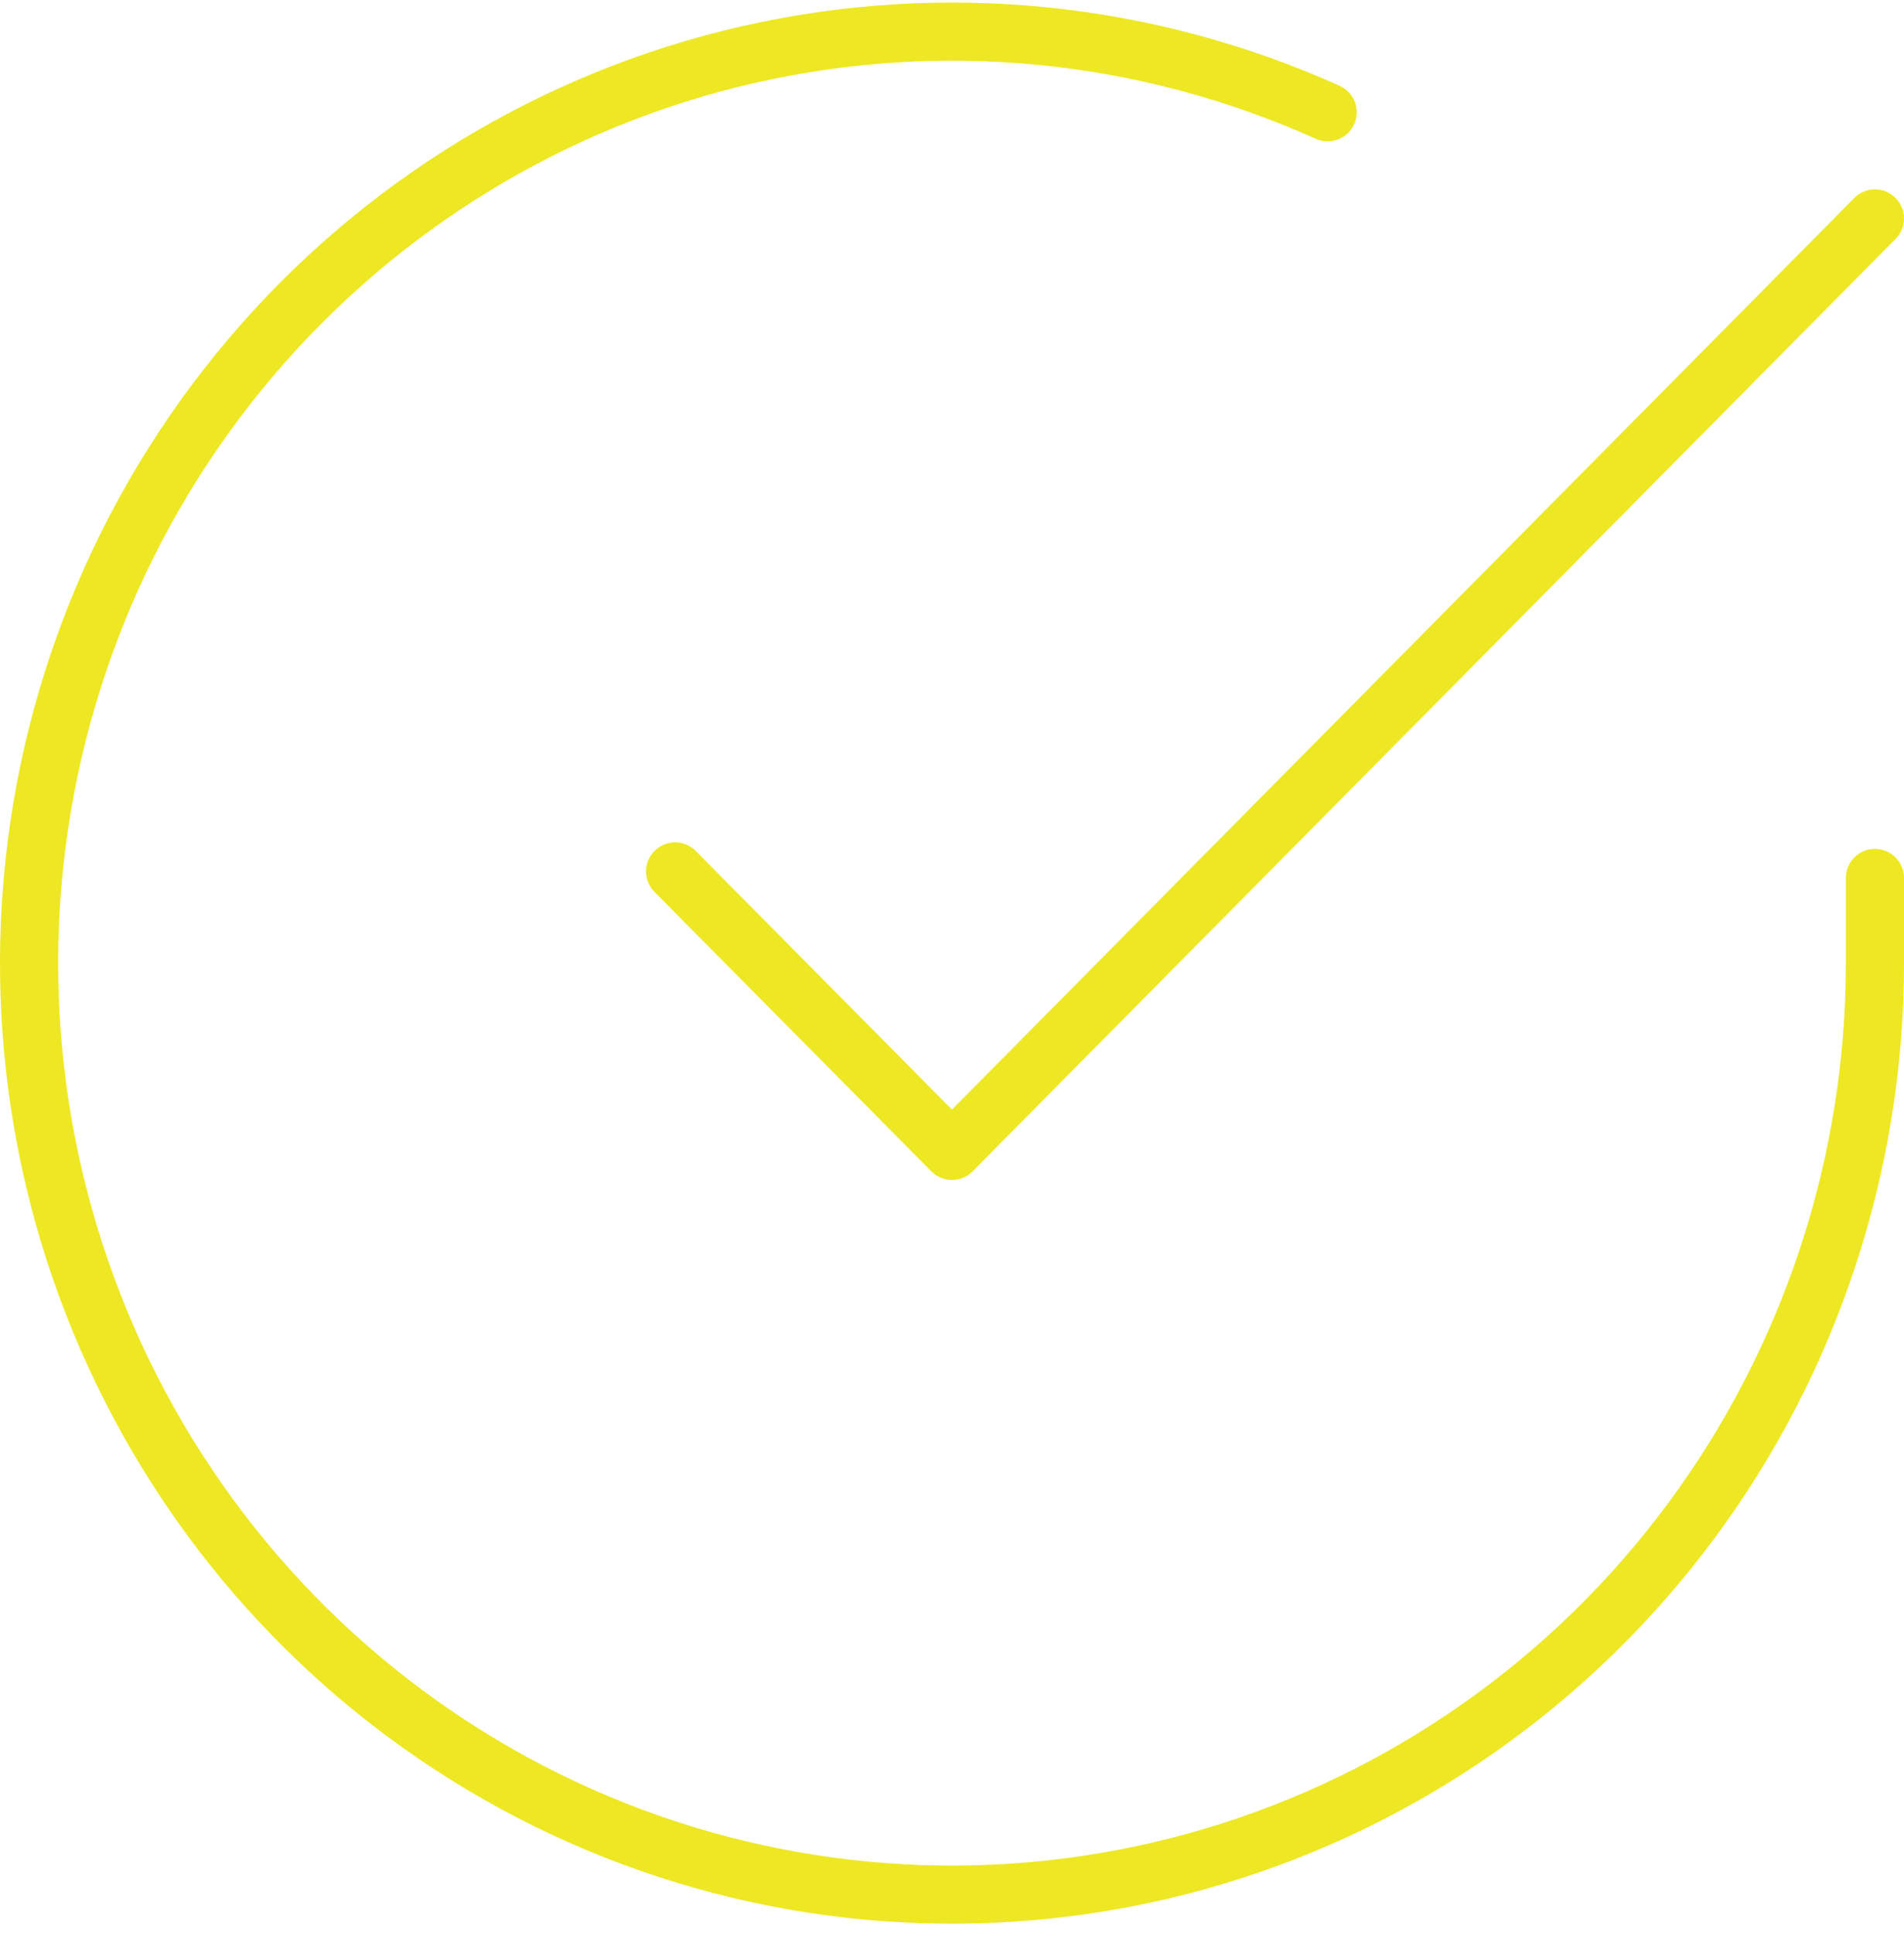 <svg width="131" height="133" viewBox="0 0 131 133" fill="none" xmlns="http://www.w3.org/2000/svg">
<g id="Tick">
<path id="Vector" d="M129 60.404V66.301C128.992 80.121 124.558 93.568 116.359 104.637C108.16 115.706 96.636 123.803 83.504 127.722C70.373 131.64 56.339 131.17 43.494 126.38C30.649 121.591 19.683 112.739 12.23 101.146C4.777 89.552 1.237 75.837 2.138 62.047C3.039 48.257 8.332 35.13 17.229 24.625C26.126 14.119 38.149 6.797 51.506 3.752C64.862 0.706 78.837 2.099 91.344 7.724" stroke="#EDE823" stroke-width="4" stroke-linecap="round" stroke-linejoin="round"/>
<path id="Vector_2" d="M128.999 15.029L65.499 79.181L46.449 59.955" stroke="#EDE823" stroke-width="4" stroke-linecap="round" stroke-linejoin="round"/>
</g>
</svg>
